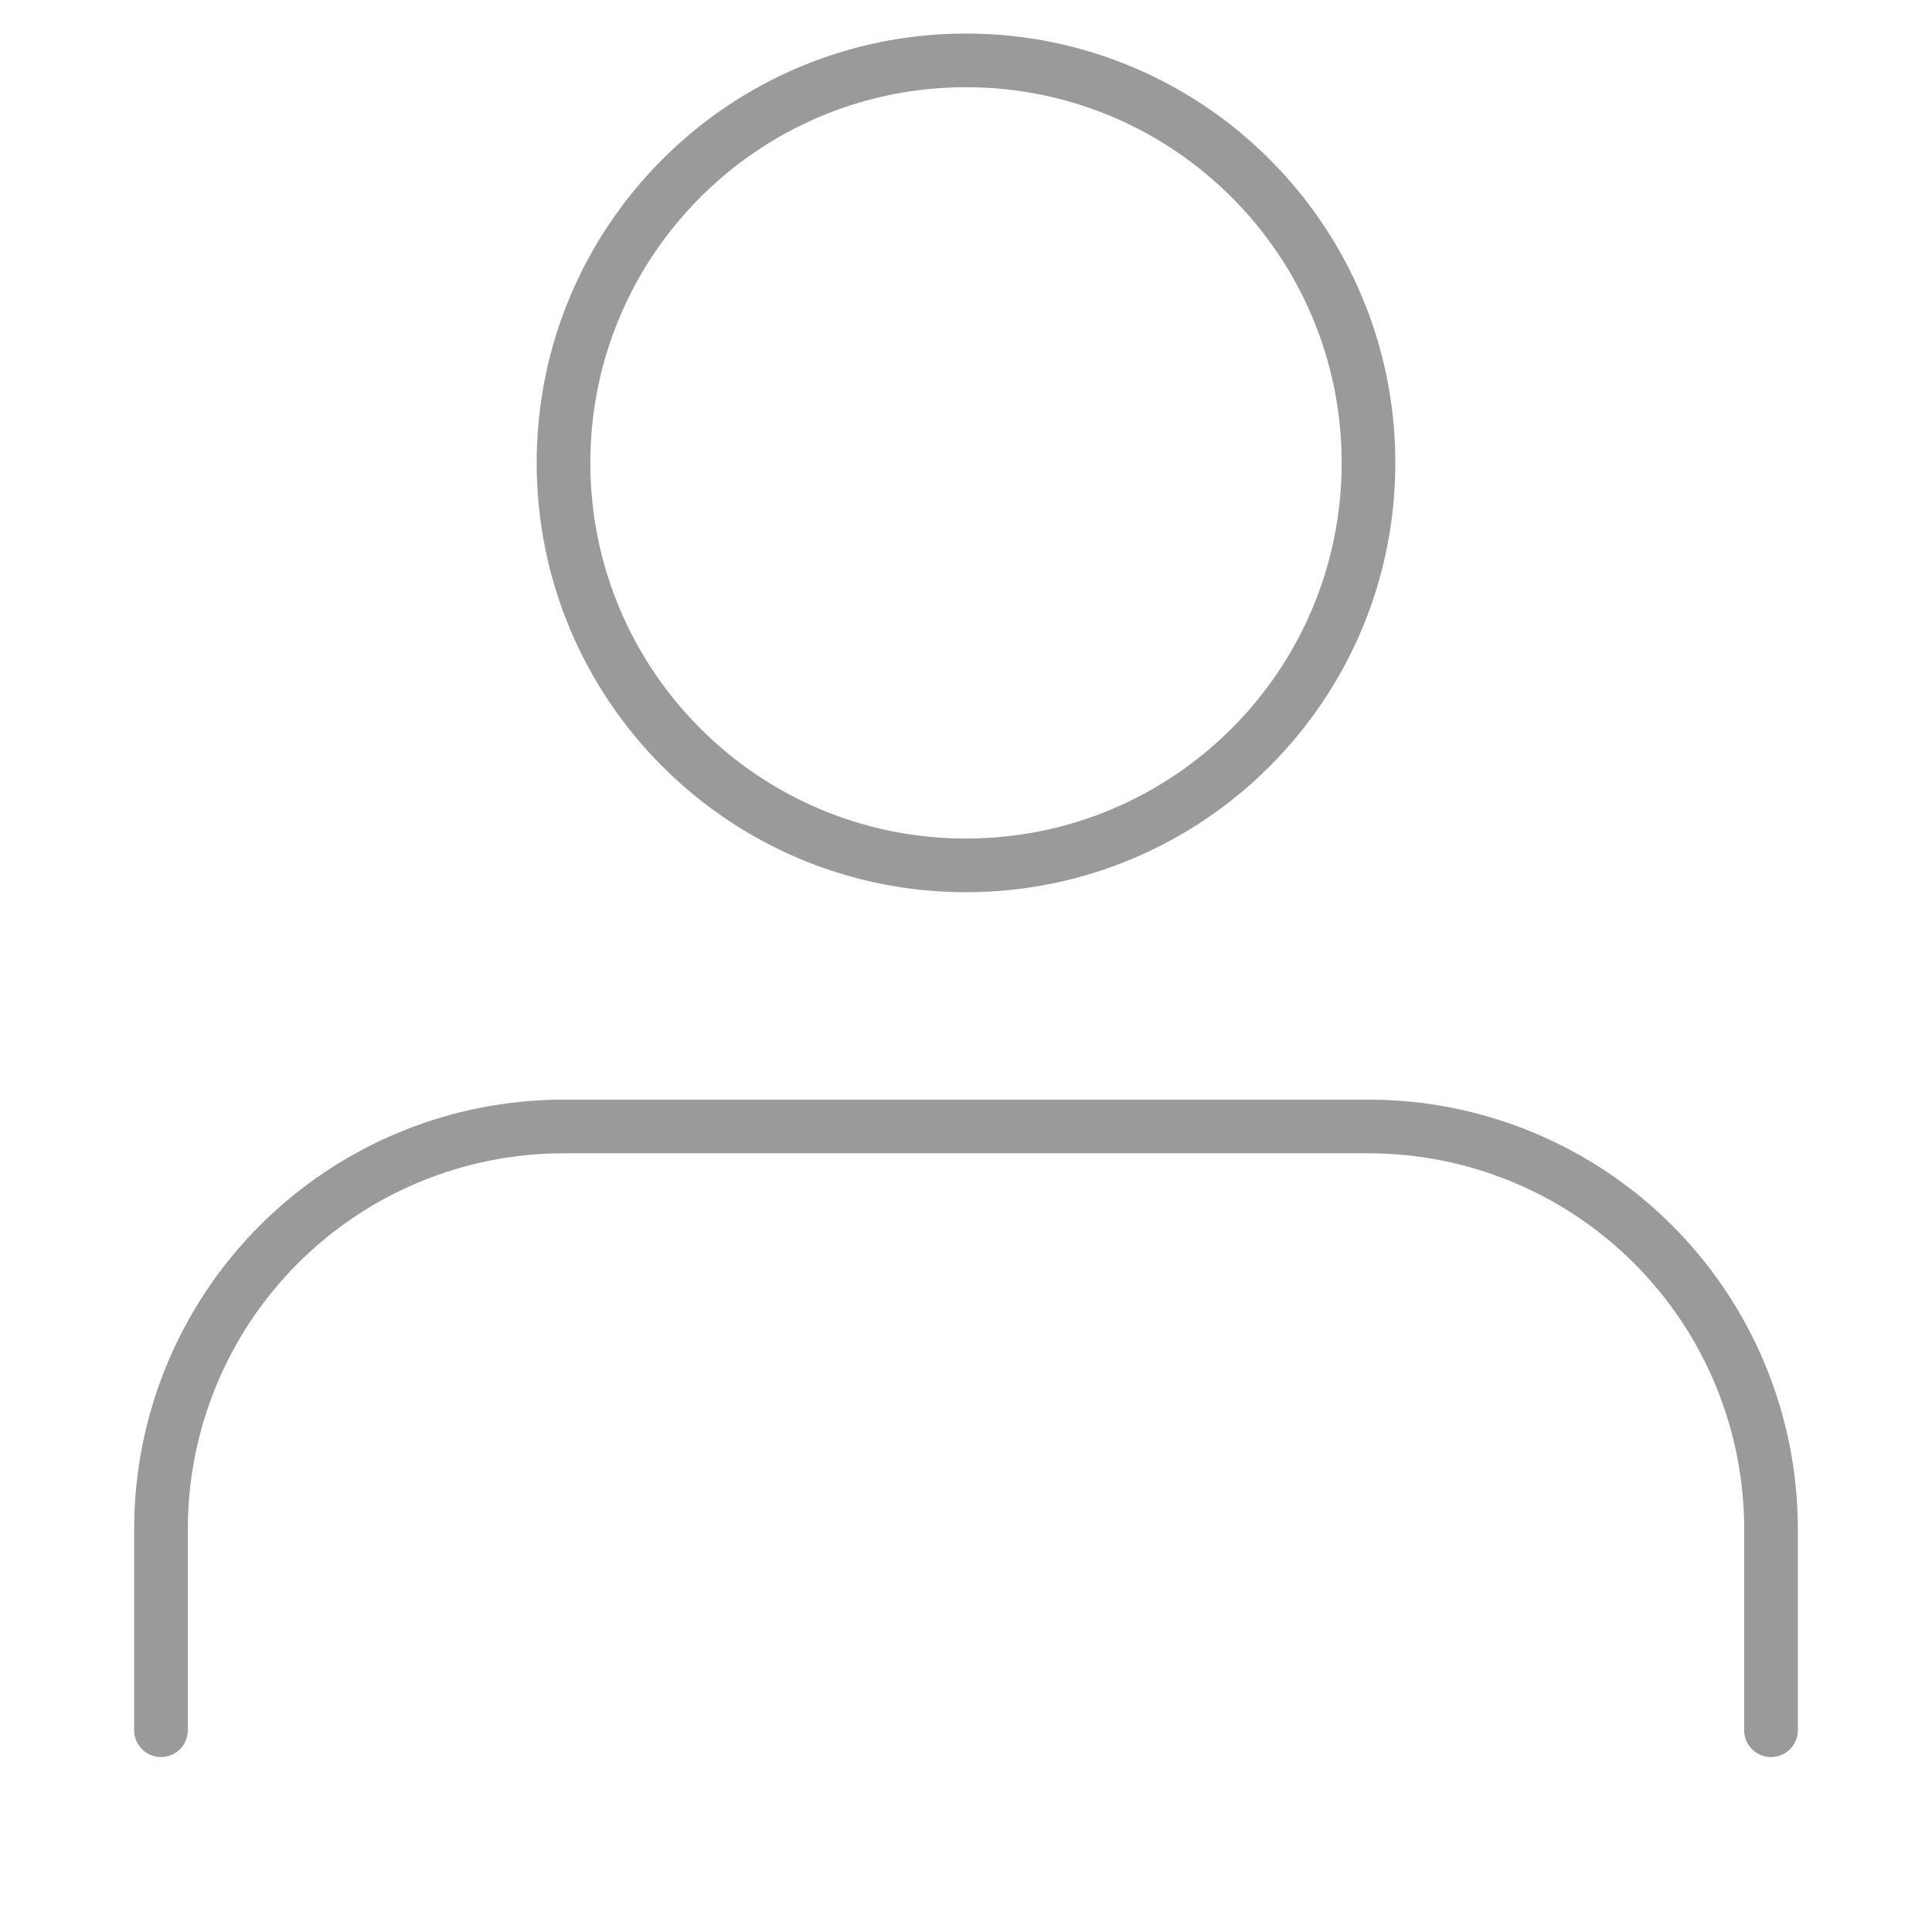 <svg width="36" height="36" viewBox="0 0 36 36" fill="none" xmlns="http://www.w3.org/2000/svg">
<path d="M33 32.24V28.49C33 26.501 32.21 24.593 30.803 23.187C29.397 21.78 27.489 20.99 25.5 20.99H10.5C8.511 20.99 6.603 21.78 5.197 23.187C3.79 24.593 3 26.501 3 28.49V32.24" stroke="#9A9A9A" stroke-linecap="round" stroke-linejoin="round"/>
<path d="M18 16.125C22.142 16.125 25.5 12.767 25.5 8.625C25.5 4.483 22.142 1.125 18 1.125C13.858 1.125 10.5 4.483 10.5 8.625C10.5 12.767 13.858 16.125 18 16.125Z" stroke="#9A9A9A" stroke-linecap="round" stroke-linejoin="round"/>
</svg>
